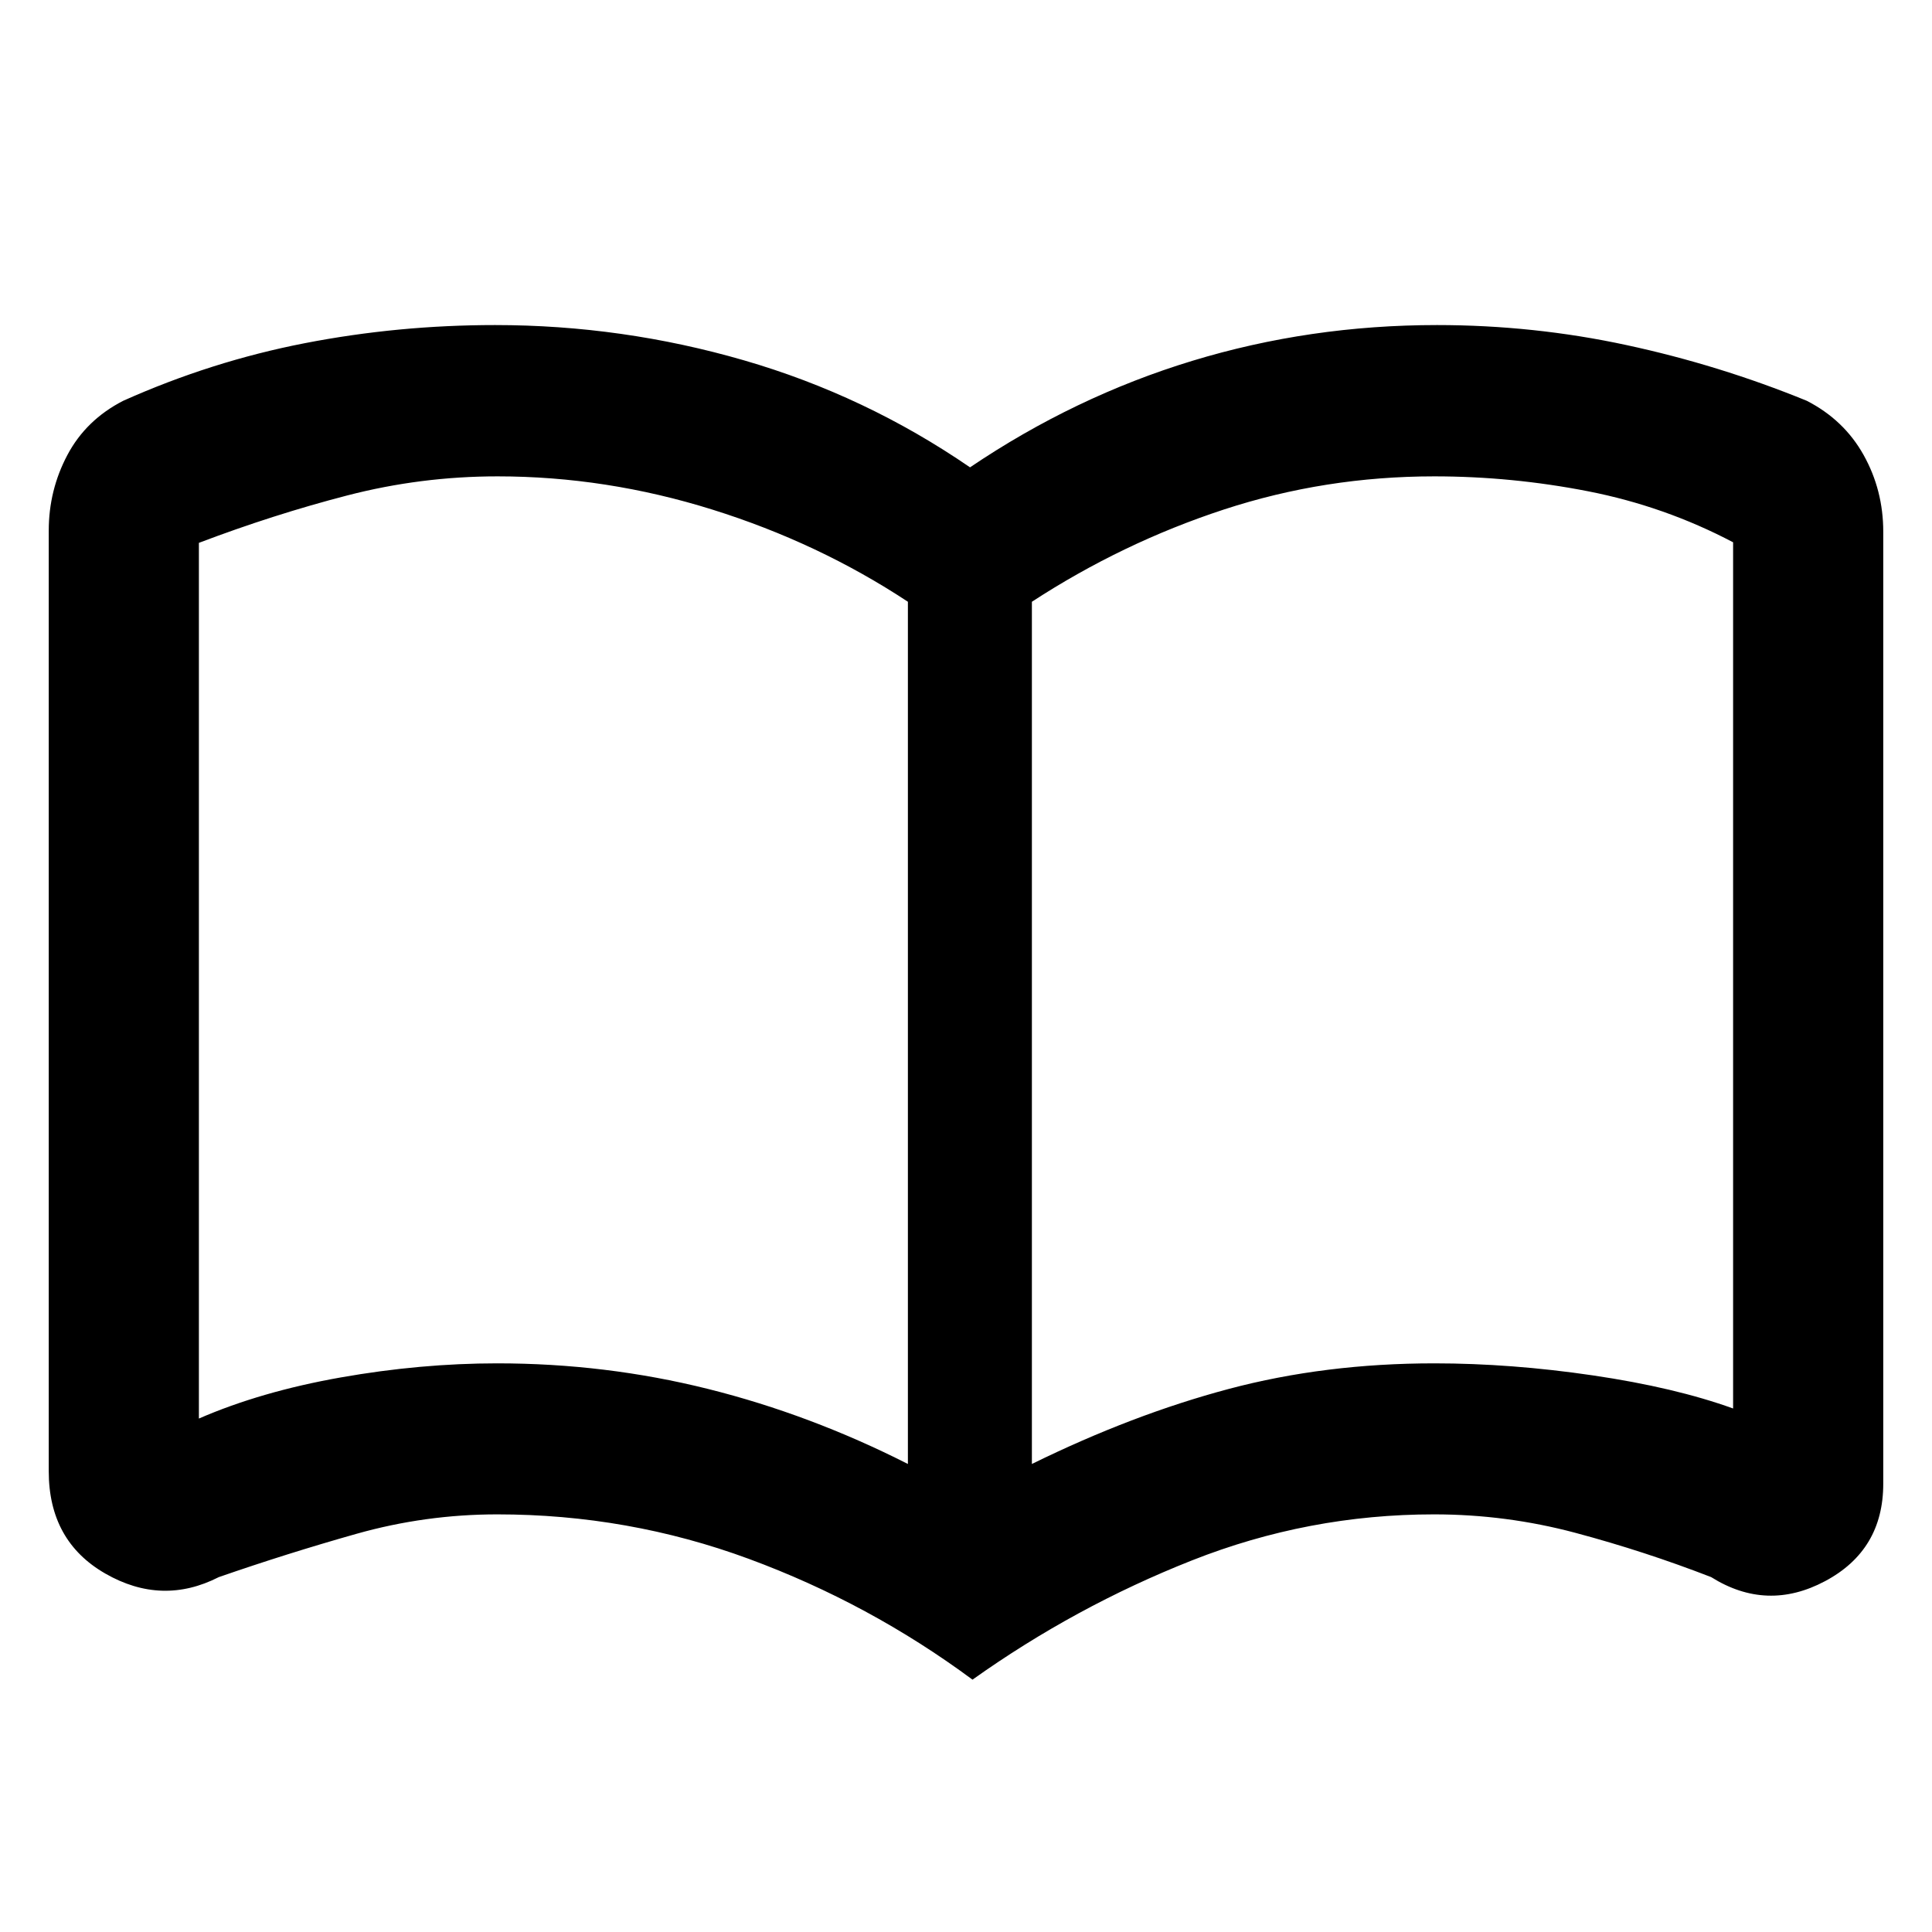 <svg xmlns="http://www.w3.org/2000/svg" height="48" viewBox="0 -960 960 960" width="48"><path d="M247.13-282.56q53.76 0 104.66 12.71 50.91 12.72 99.34 37.29v-428.43q-44.43-29.31-97.2-45.81-52.77-16.5-106.68-16.5-38.12 0-74.77 9.5t-73.65 23.54v435.13q30.87-13.43 70.51-20.43t77.79-7Zm265.61 50q50.02-24.57 97.84-37.29 47.82-12.71 102.08-12.71 38.21 0 78.93 6 40.71 6 69.58 16.43v-430.41q-34-17.89-71.97-25.33-37.98-7.43-76.54-7.43-54.26 0-104.59 16.5-50.33 16.5-95.33 45.81v428.43Zm-29.51 107.17Q432-163.31 372.06-185.42q-59.94-22.1-124.93-22.1-35.78 0-70.09 9.69-34.32 9.69-68.3 21.48-28.25 14.39-56.39-1.74-28.13-16.13-28.13-50.87v-467.35q0-20.12 9.26-37.6 9.26-17.47 27.78-26.96 43.82-19.59 90.17-28.6 46.36-9.01 94.58-9.01 63.17 0 123.58 17.5T482-727.78q52-35.13 110.43-52.92 58.42-17.78 121.6-17.78 48 0 94.14 9.94 46.13 9.93 89.57 27.67 18.52 9.49 28.28 26.96 9.76 17.48 9.76 38.13v473.04q0 33.01-28.9 48.4-28.9 15.38-56.62-2.01-32.98-12.79-67.39-21.98-34.41-9.19-70.3-9.19-62.43 0-120.33 22.89-57.91 22.89-109.01 59.24ZM275.26-472Z"/></svg>